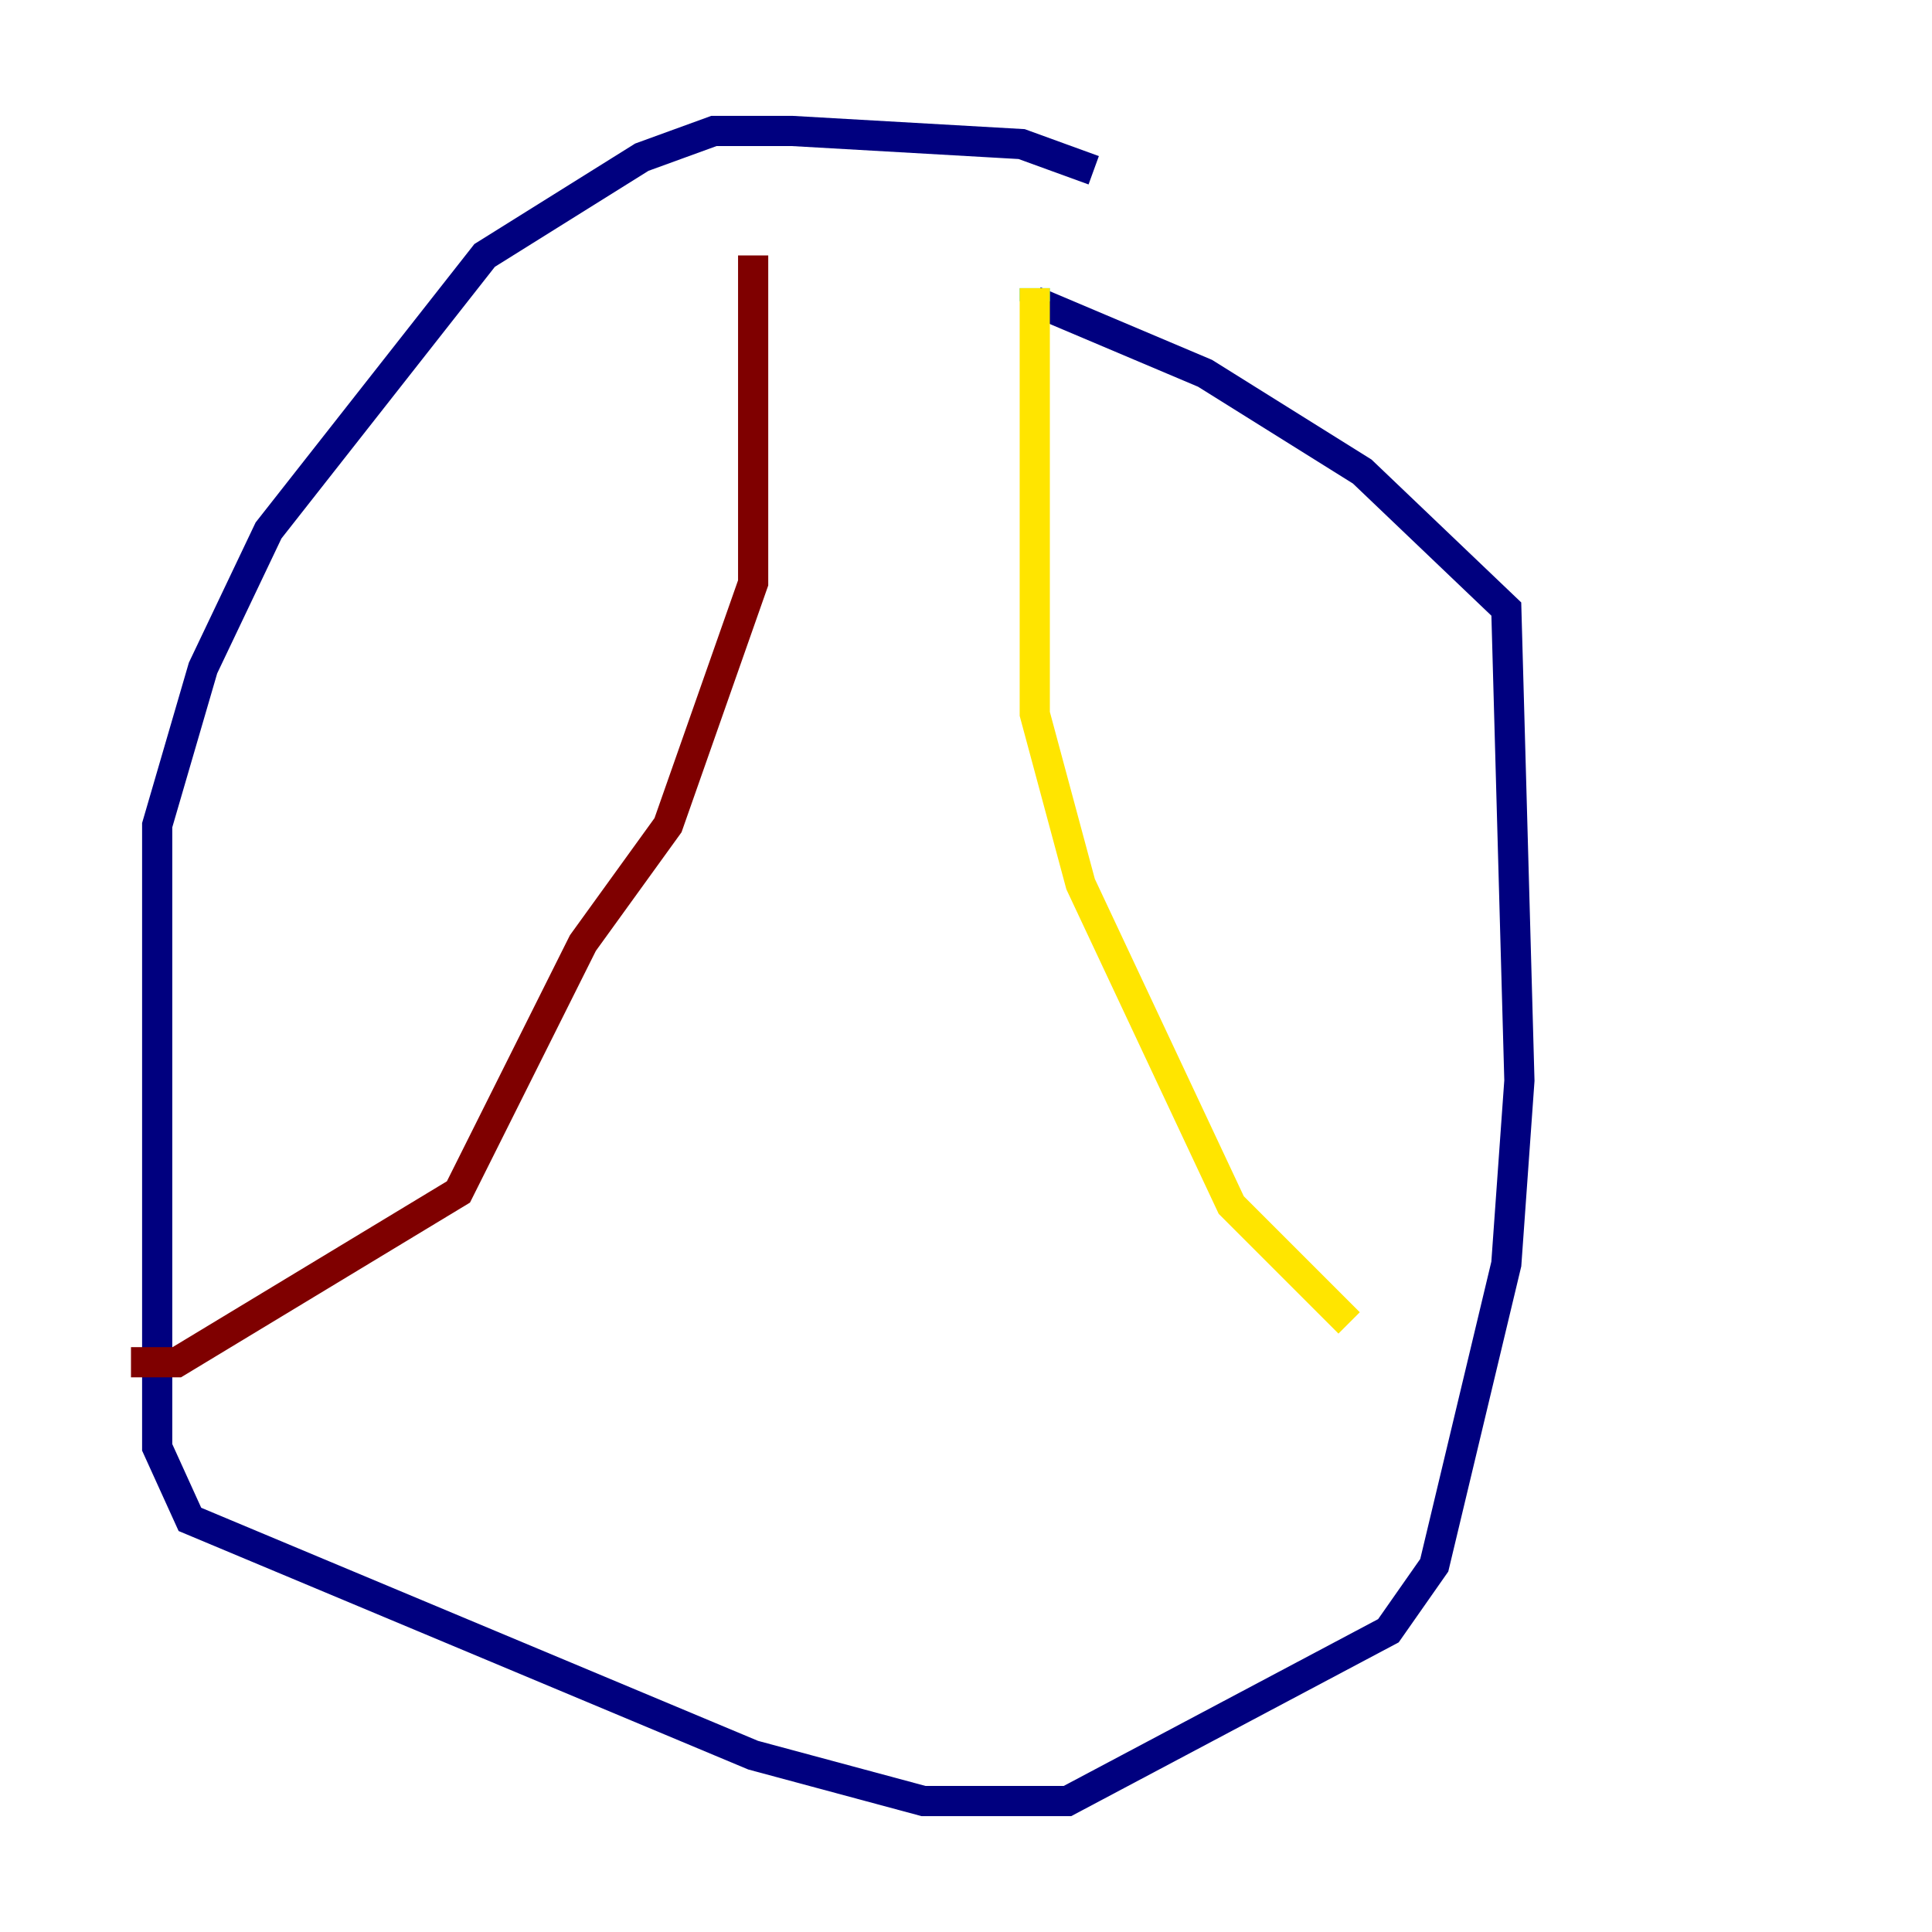 <?xml version="1.0" encoding="utf-8" ?>
<svg baseProfile="tiny" height="128" version="1.2" viewBox="0,0,128,128" width="128" xmlns="http://www.w3.org/2000/svg" xmlns:ev="http://www.w3.org/2001/xml-events" xmlns:xlink="http://www.w3.org/1999/xlink"><defs /><polyline fill="none" points="72.461,11.281 67.688,9.546 52.502,8.678 47.295,8.678 42.522,10.414 32.108,16.922 17.79,35.146 13.451,44.258 10.414,54.671 10.414,95.891 12.583,100.664 49.898,116.285 61.18,119.322 70.725,119.322 91.986,108.041 95.024,103.702 99.797,83.742 100.664,71.593 99.797,40.352 90.251,31.241 79.837,24.732 68.556,19.959" stroke="#00007f" stroke-width="2" /><polyline fill="none" points="68.556,19.959 68.556,19.091" stroke="#00d4ff" stroke-width="2" /><polyline fill="none" points="68.556,19.091 68.556,47.295 71.593,58.576 81.573,79.837 89.383,87.647" stroke="#ffe500" stroke-width="2" /><polyline fill="none" points="49.898,16.922 49.898,38.617 44.258,54.671 38.617,62.481 30.373,78.969 11.715,90.251 8.678,90.251" stroke="#7f0000" stroke-width="2" /></svg>